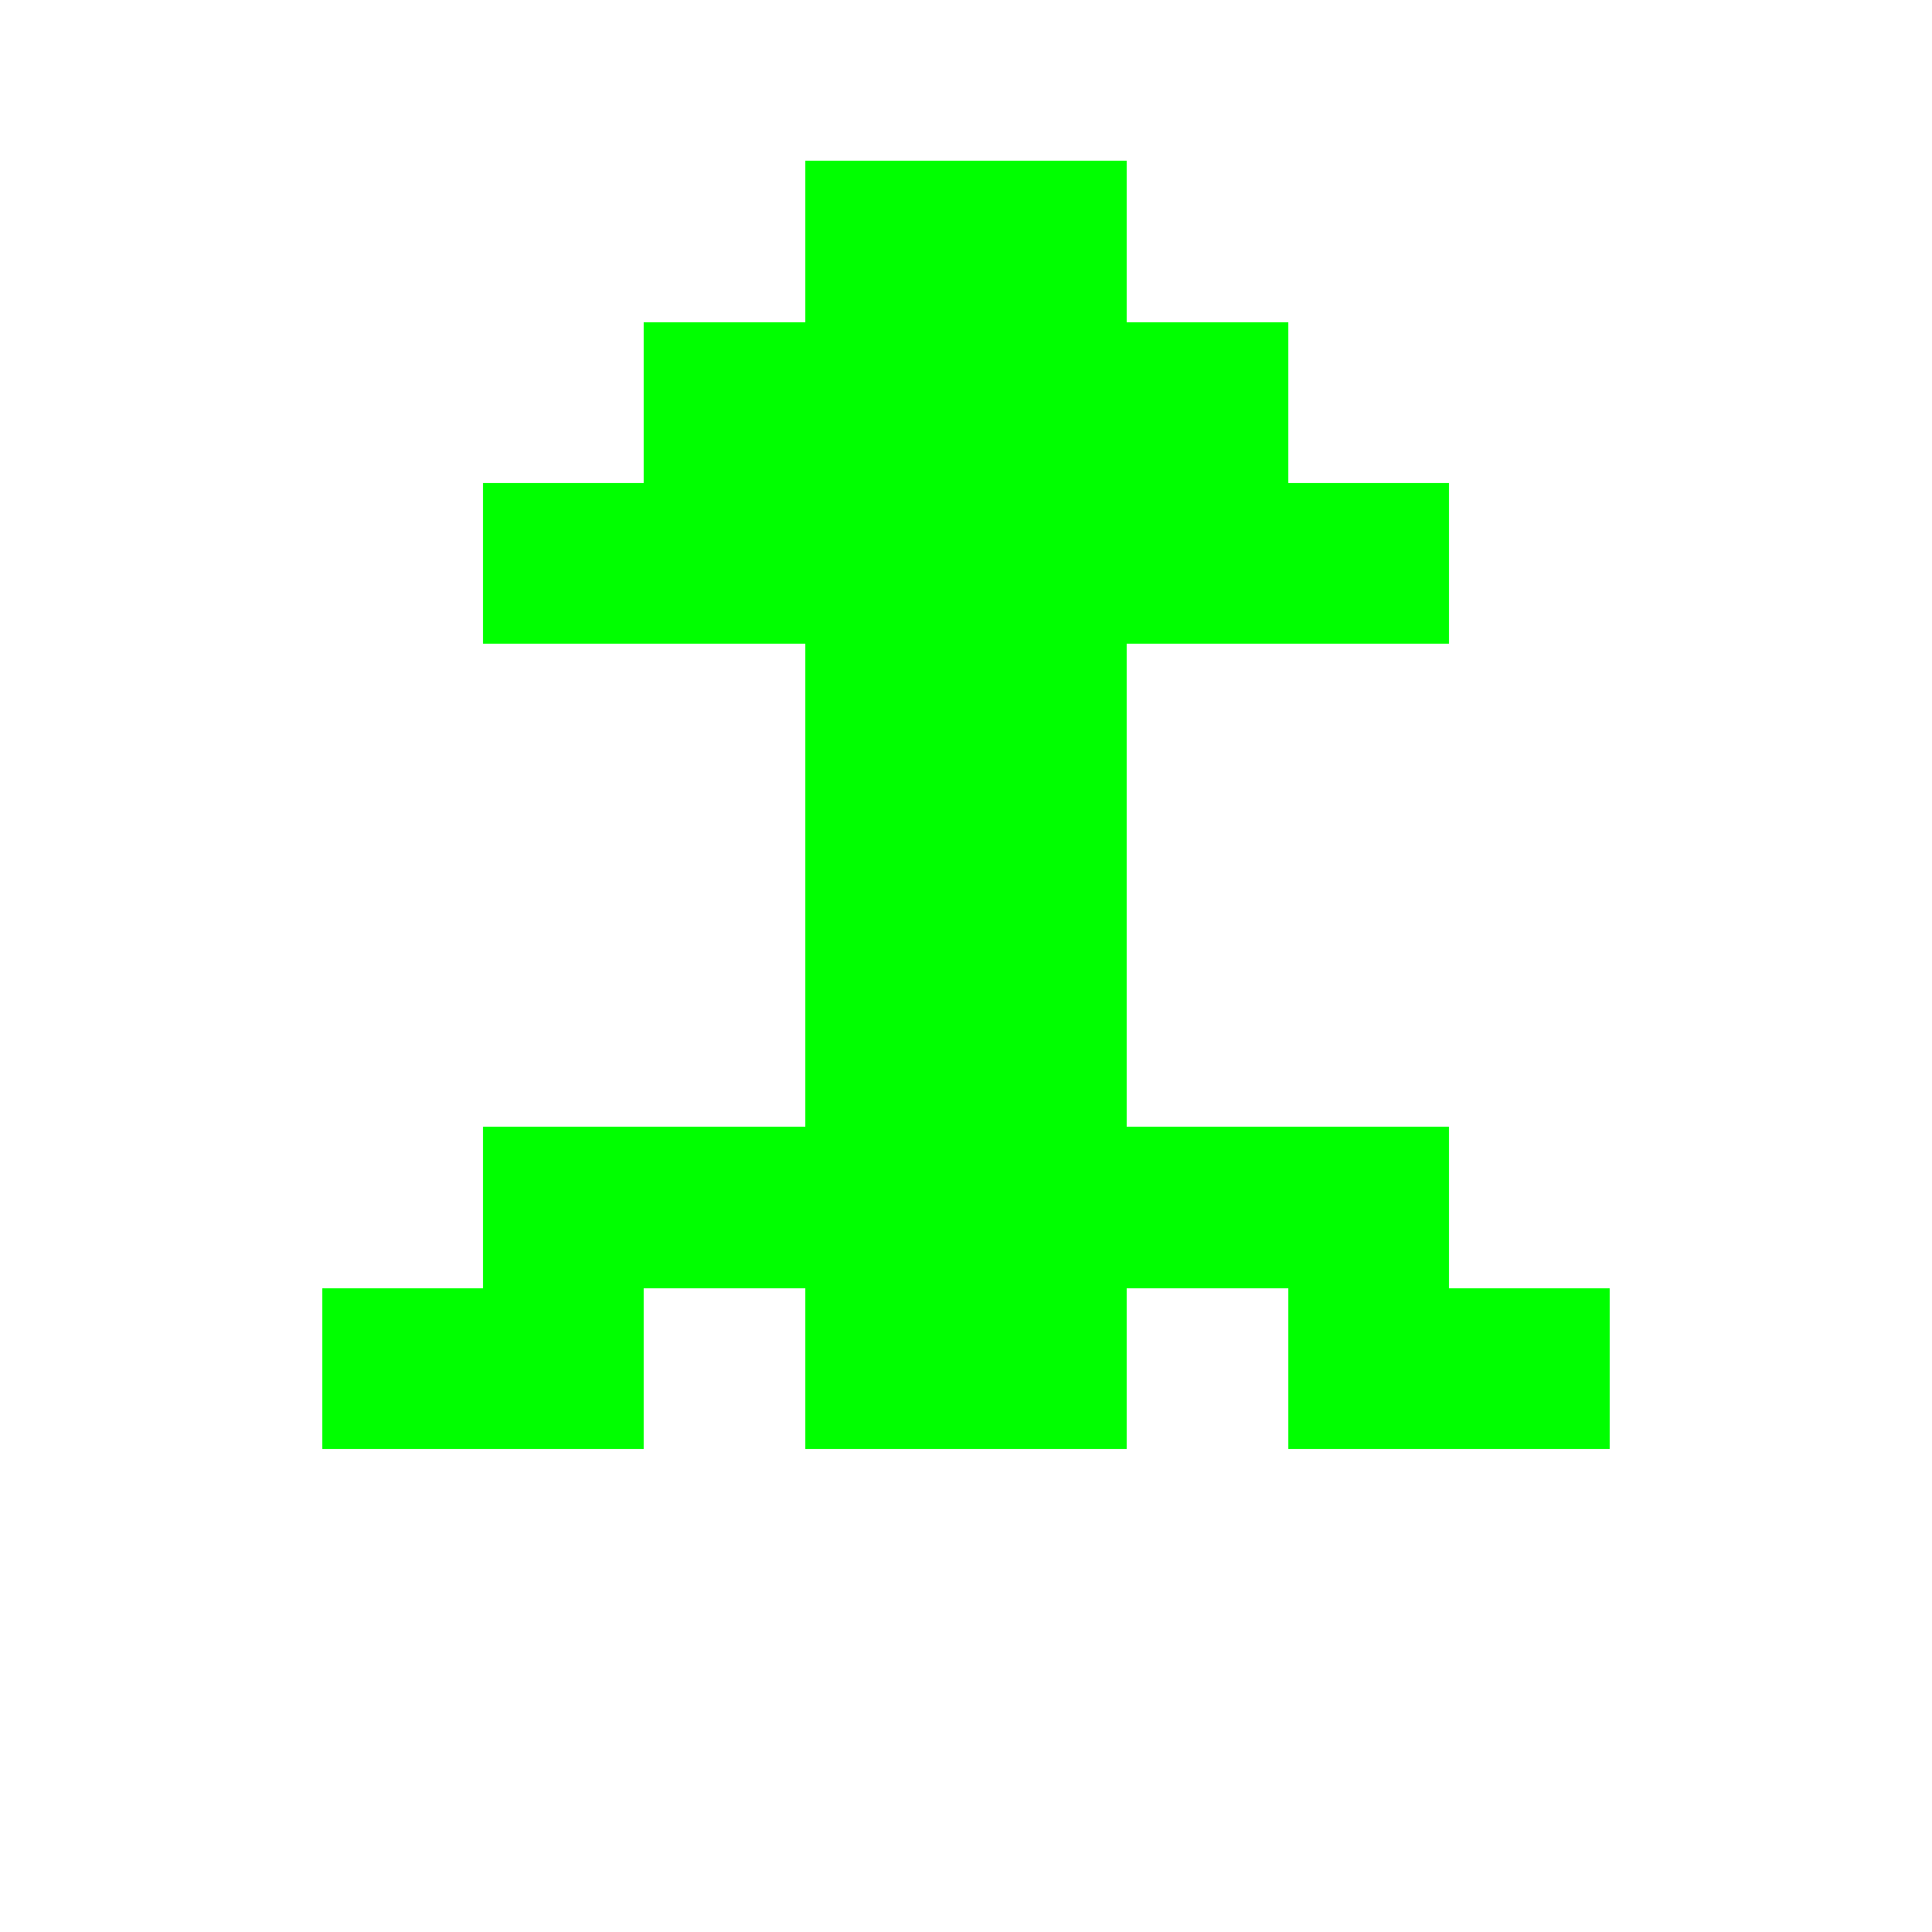 <svg width="24" height="24" viewBox="0 0 24 24" xmlns="http://www.w3.org/2000/svg">
  <style>
    .pixel { shape-rendering: crispEdges; }
    .neon-green { fill: #00ff00; }
  </style>
  <g class="pixel">
    <rect class="neon-green" x="10" y="2" width="4" height="2"/>
    <rect class="neon-green" x="8" y="4" width="8" height="2"/>
    <rect class="neon-green" x="6" y="6" width="12" height="2"/>
    <rect class="neon-green" x="10" y="8" width="4" height="10"/>
    <rect class="neon-green" x="6" y="14" width="4" height="2"/>
    <rect class="neon-green" x="14" y="14" width="4" height="2"/>
    <rect class="neon-green" x="4" y="16" width="4" height="2"/>
    <rect class="neon-green" x="16" y="16" width="4" height="2"/>
  </g>
</svg>

